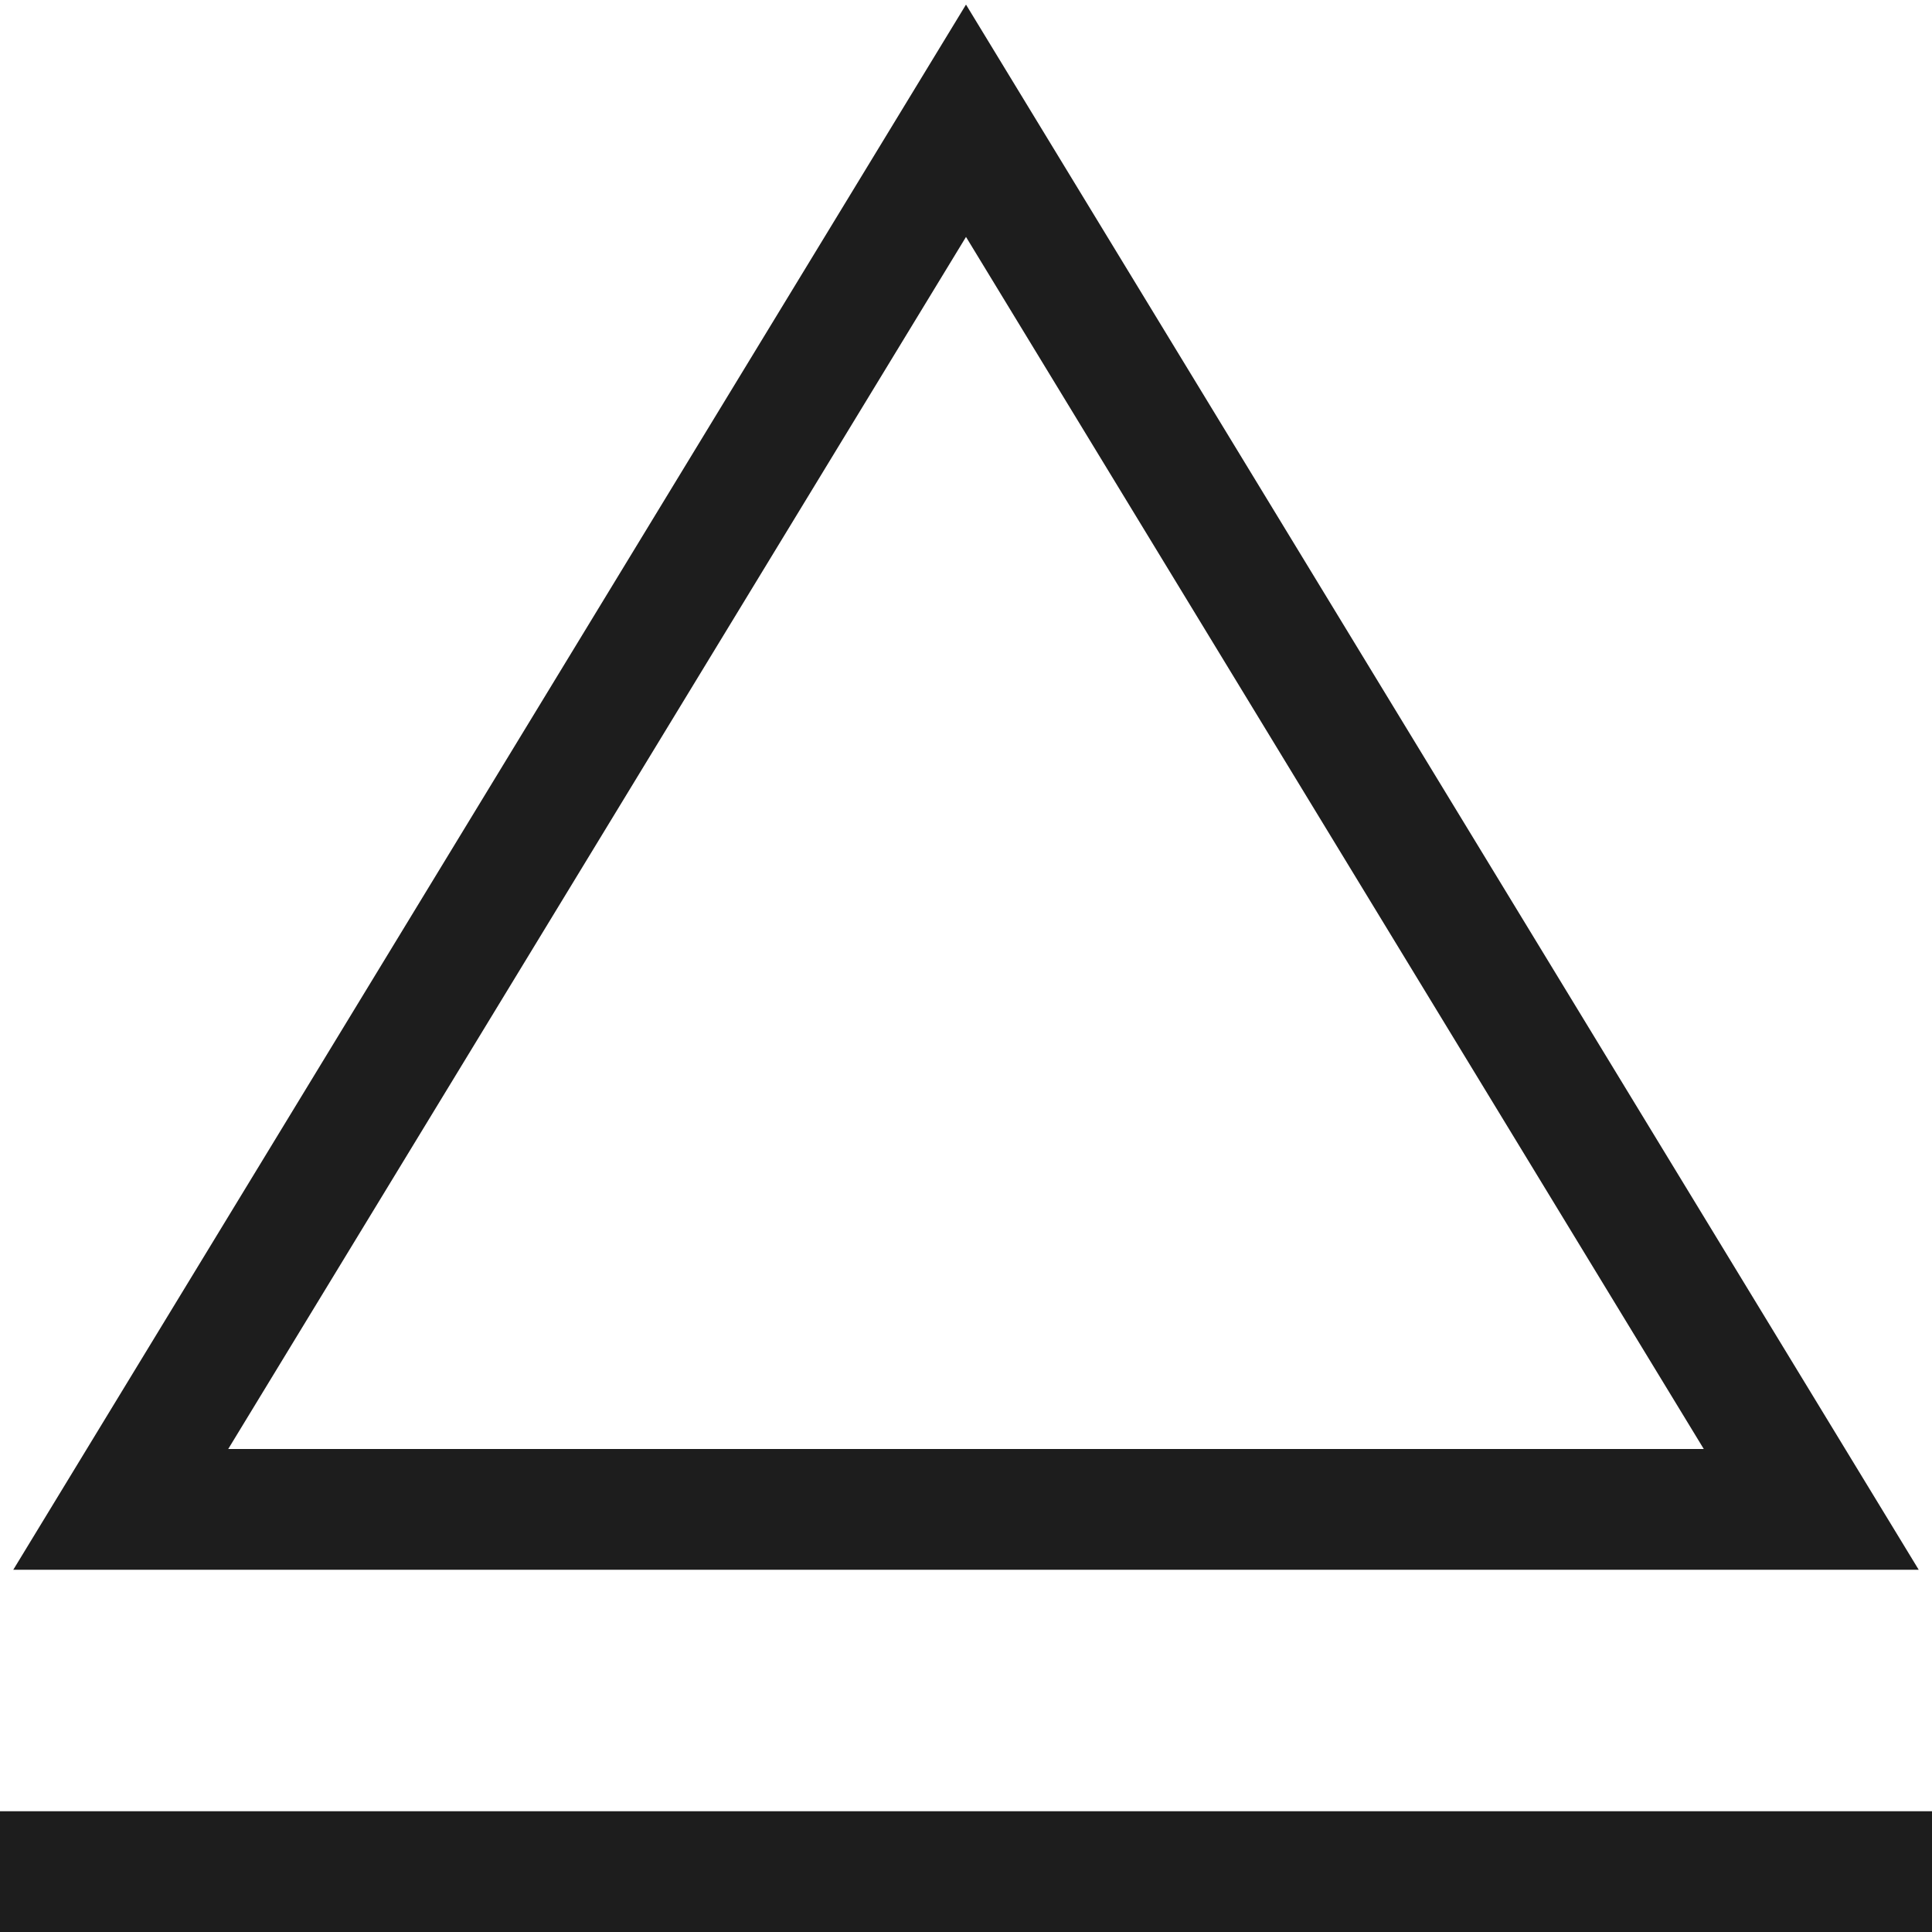 <svg xmlns="http://www.w3.org/2000/svg" width="16" height="16" fill="none" viewBox="0 0 16 16">
  <path fill="#1D1D1D" fill-rule="evenodd" d="M0 15h16v1H0v-1ZM8 .038 15.89 13H.11L8 .038ZM1.89 12h12.22L8 1.962 1.89 12Z" clip-rule="evenodd"/>
</svg>
